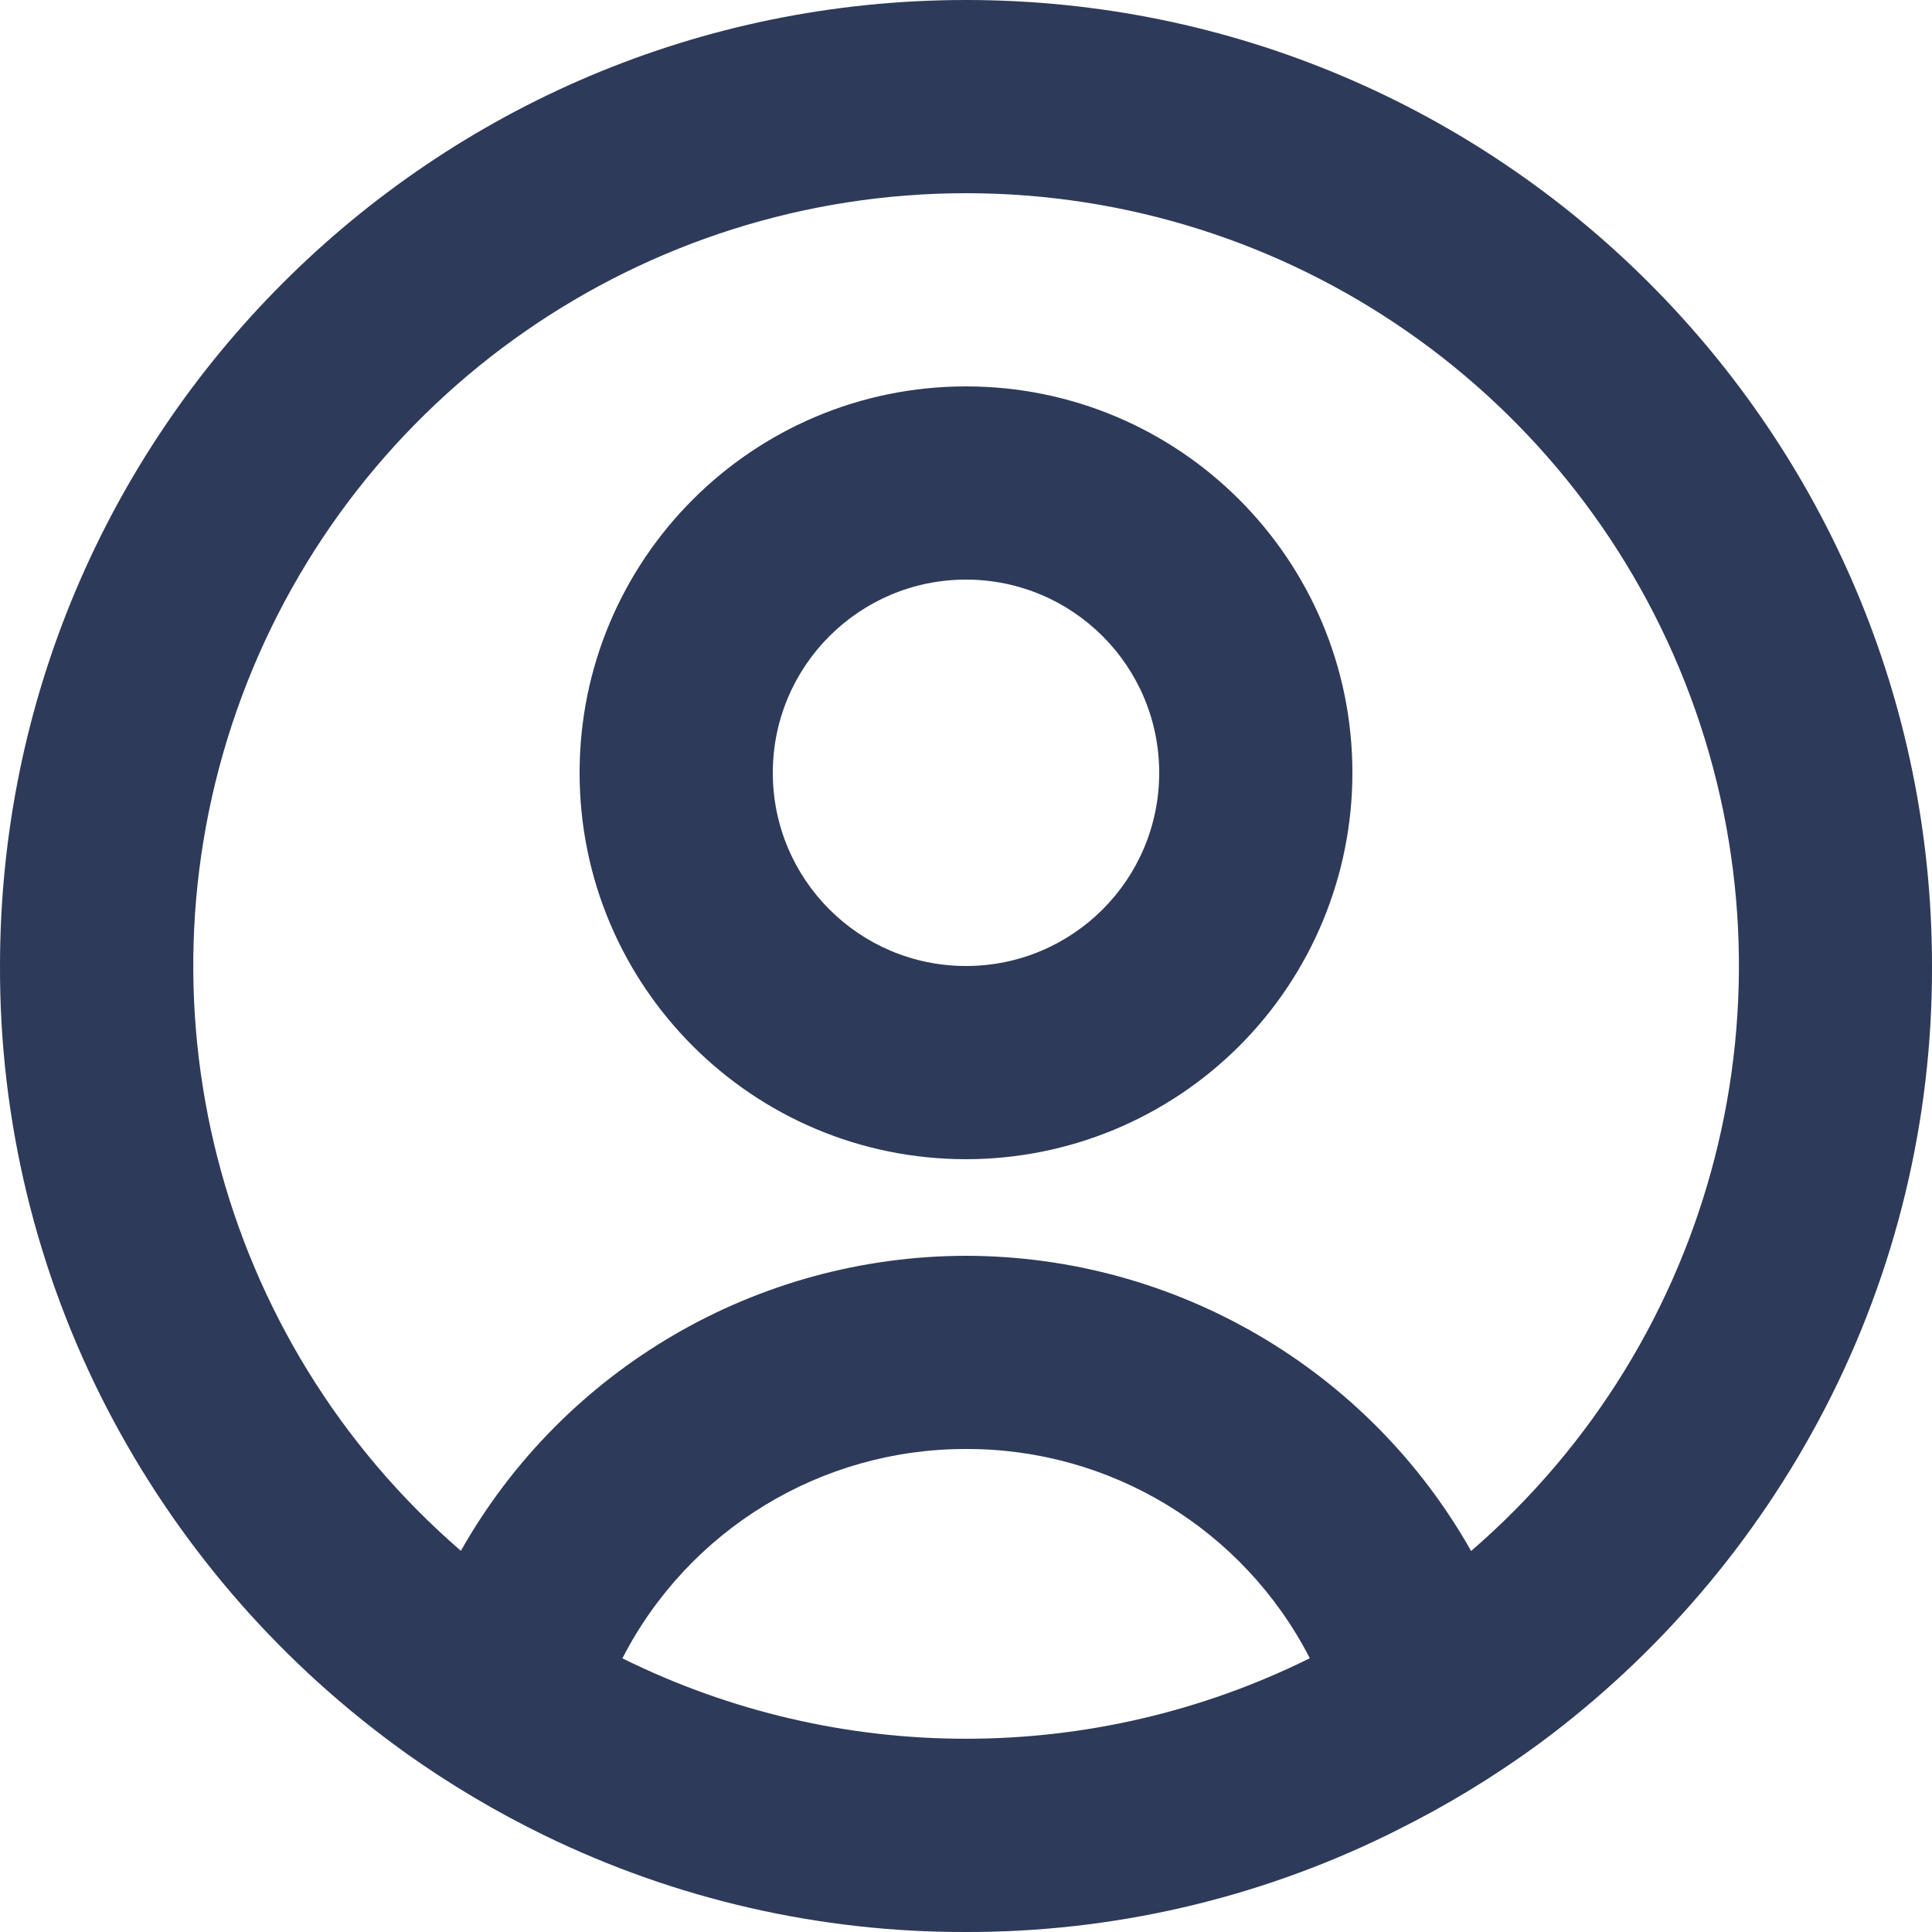 <svg width="20" height="20" viewBox="0 0 20 20" fill="none" xmlns="http://www.w3.org/2000/svg">
<path d="M10 20C8.488 20.004 6.995 19.662 5.636 19C5.139 18.758 4.662 18.475 4.211 18.155L4.074 18.055C2.834 17.14 1.82 15.952 1.11 14.584C0.376 13.168 -0.005 11.595 4.94229e-05 10C4.94229e-05 4.477 4.477 0 10 0C15.523 0 20 4.477 20 10C20.005 11.594 19.625 13.166 18.891 14.582C18.182 15.949 17.17 17.136 15.931 18.052C15.464 18.394 14.968 18.695 14.449 18.952L14.369 18.992C13.009 19.658 11.514 20.003 10 20ZM10 15C8.502 14.997 7.128 15.834 6.443 17.167C8.684 18.277 11.316 18.277 13.557 17.167V17.162C12.872 15.831 11.498 14.995 10 15ZM10 13C12.166 13.003 14.164 14.17 15.229 16.056L15.244 16.043L15.258 16.031L15.241 16.046L15.231 16.054C17.76 13.869 18.664 10.342 17.499 7.21C16.333 4.078 13.343 2 10.001 2C6.659 2 3.669 4.078 2.503 7.21C1.338 10.342 2.242 13.869 4.771 16.054C5.837 14.169 7.834 13.003 10 13ZM10 12C7.791 12 6 10.209 6 8C6 5.791 7.791 4 10 4C12.209 4 14 5.791 14 8C14 9.061 13.579 10.078 12.829 10.828C12.078 11.579 11.061 12 10 12ZM10 6C8.896 6 8 6.895 8 8C8 9.105 8.896 10 10 10C11.105 10 12 9.105 12 8C12 6.895 11.105 6 10 6Z" fill="#2E3A59"/>
</svg>
